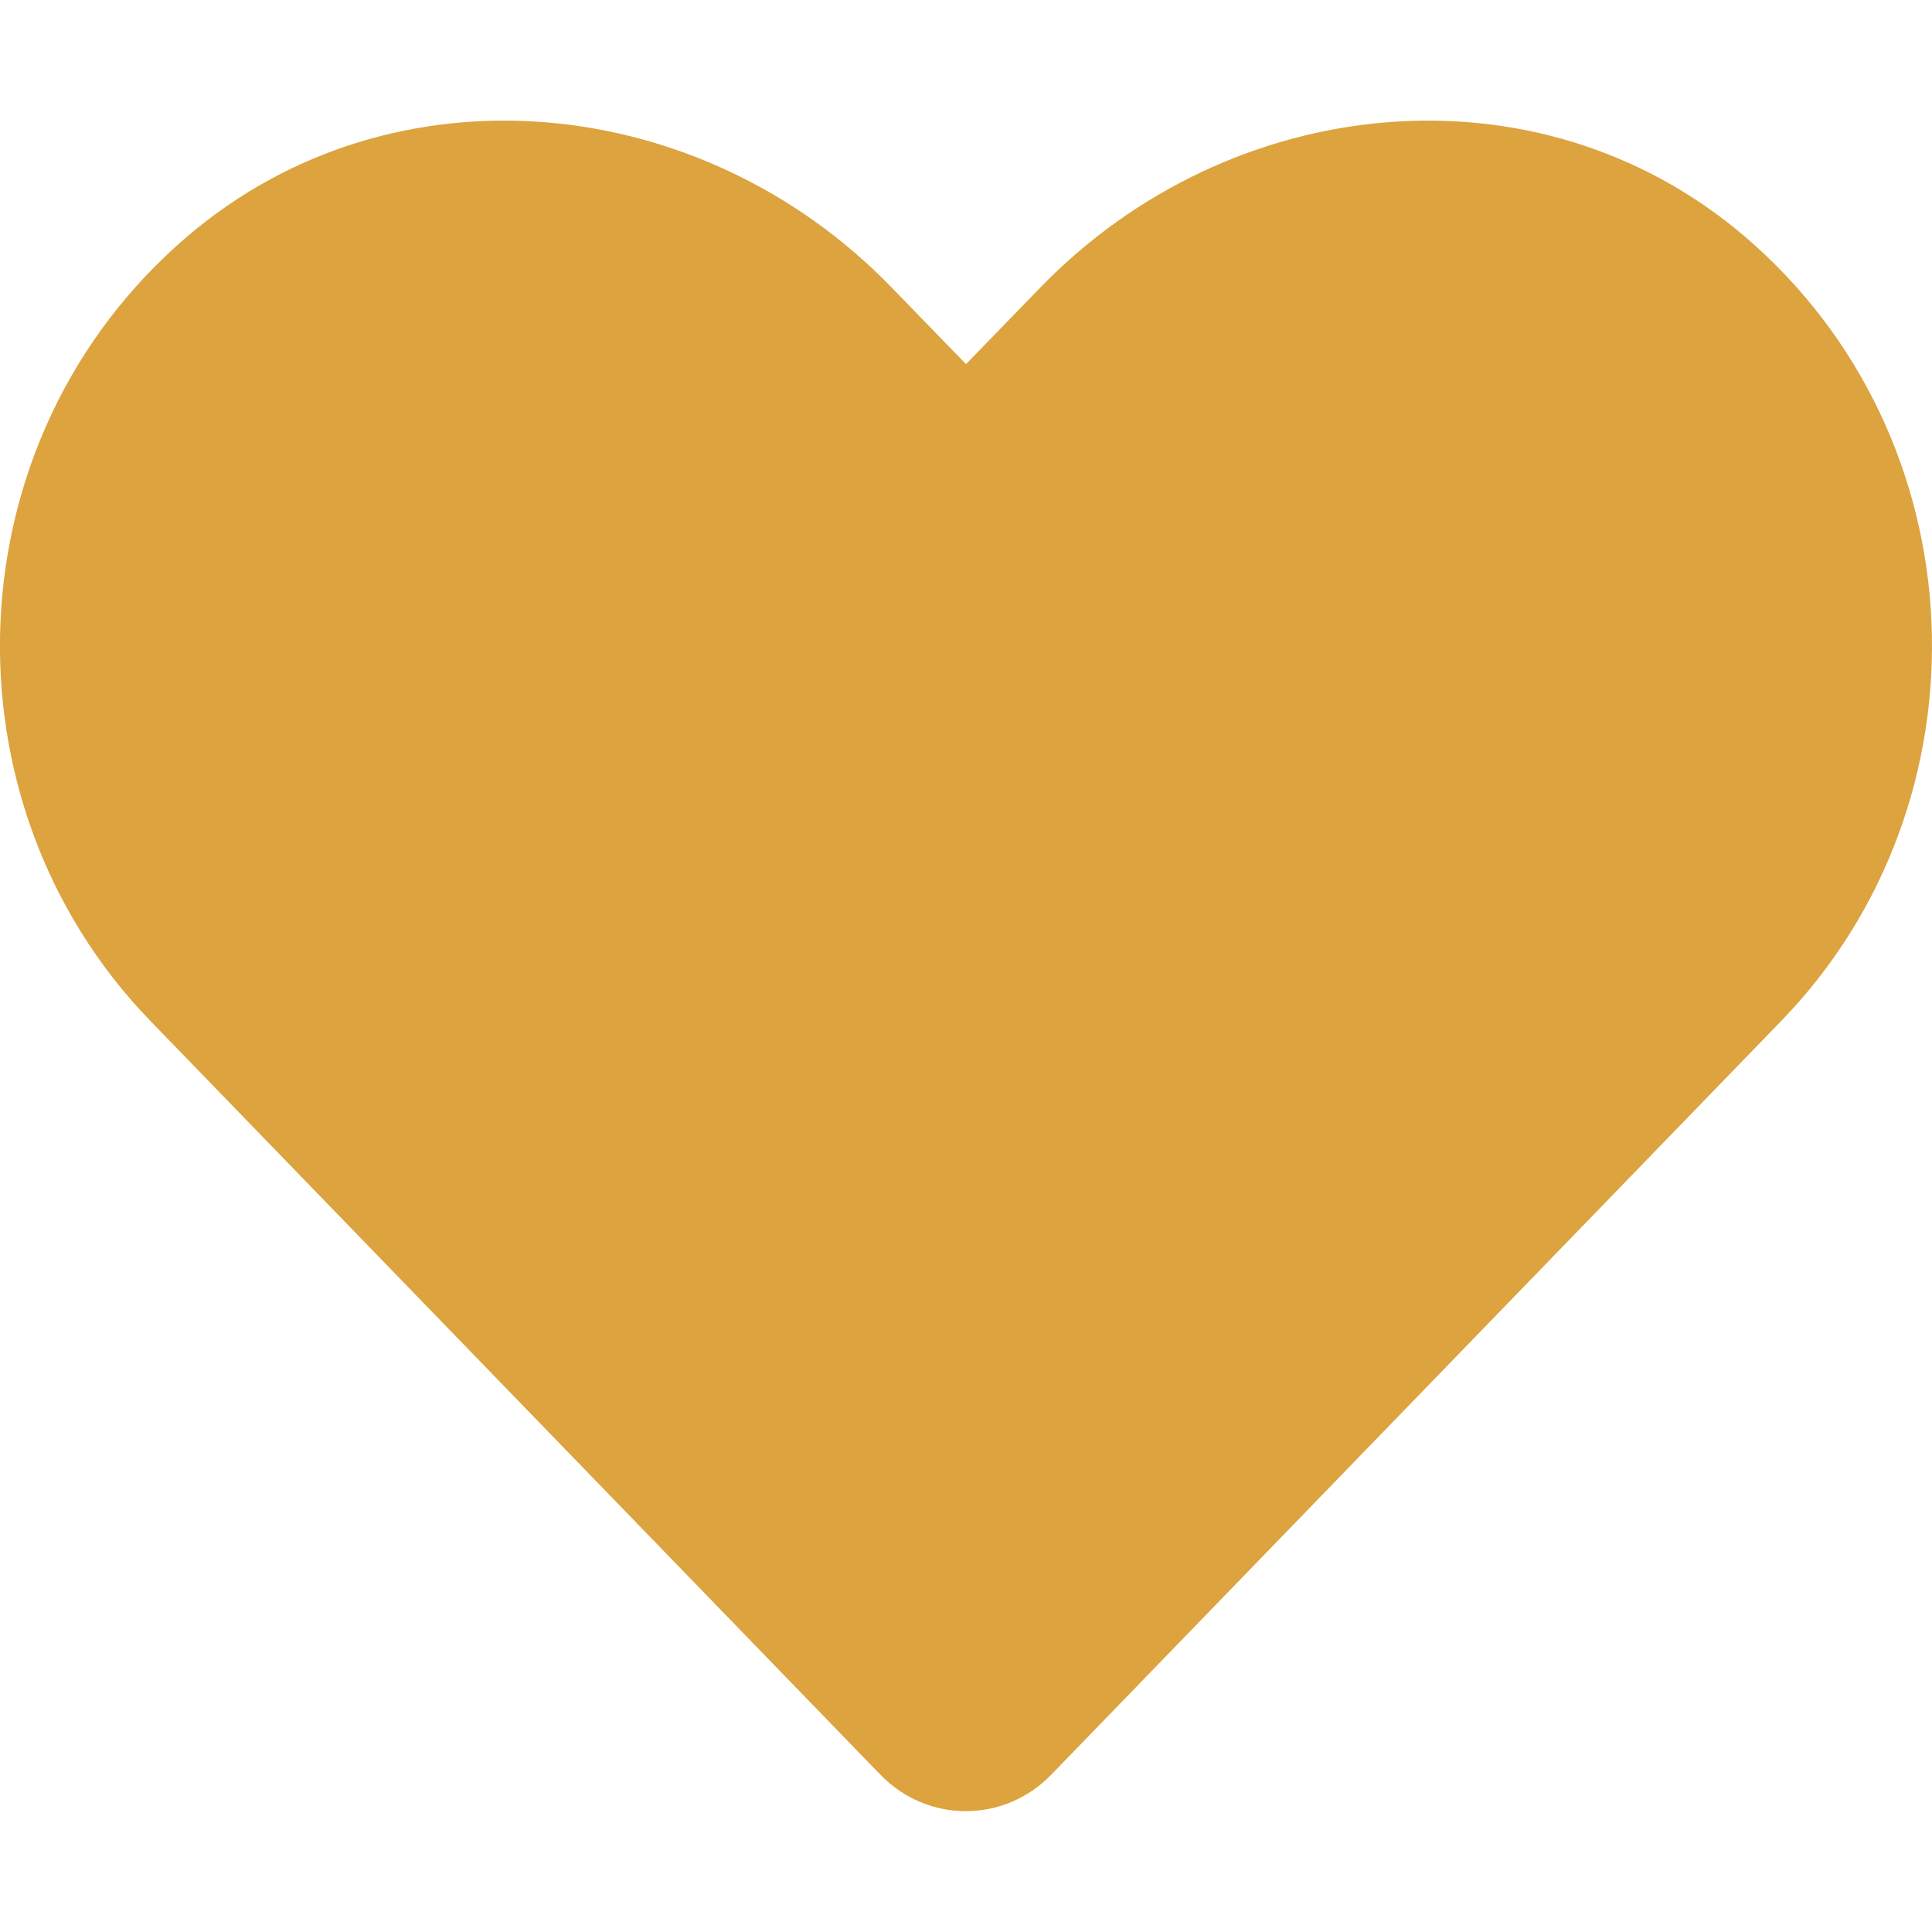 <?xml version="1.0" encoding="utf-8"?>
<!-- Generator: Adobe Illustrator 23.0.5, SVG Export Plug-In . SVG Version: 6.00 Build 0)  -->
<svg version="1.1" id="Слой_1" focusable="false"
	 xmlns="http://www.w3.org/2000/svg" xmlns:xlink="http://www.w3.org/1999/xlink" x="0px" y="0px" viewBox="0 0 512 512"
	 style="enable-background:new 0 0 512 512;" xml:space="preserve">
<style type="text/css">
	.st0{fill:#DCA33E;}
</style>
<path class="st0" d="M462.3,62.6C407.5,15.9,326,24.3,275.7,76.2L256,96.5l-19.7-20.3C186.1,24.3,104.5,15.9,49.7,62.6
	c-62.8,53.6-66.1,149.8-9.9,207.9l193.5,199.8c12.5,12.9,32.8,12.9,45.3,0l193.5-199.8C528.4,212.4,525.1,116.2,462.3,62.6
	L462.3,62.6z"/>
</svg>

